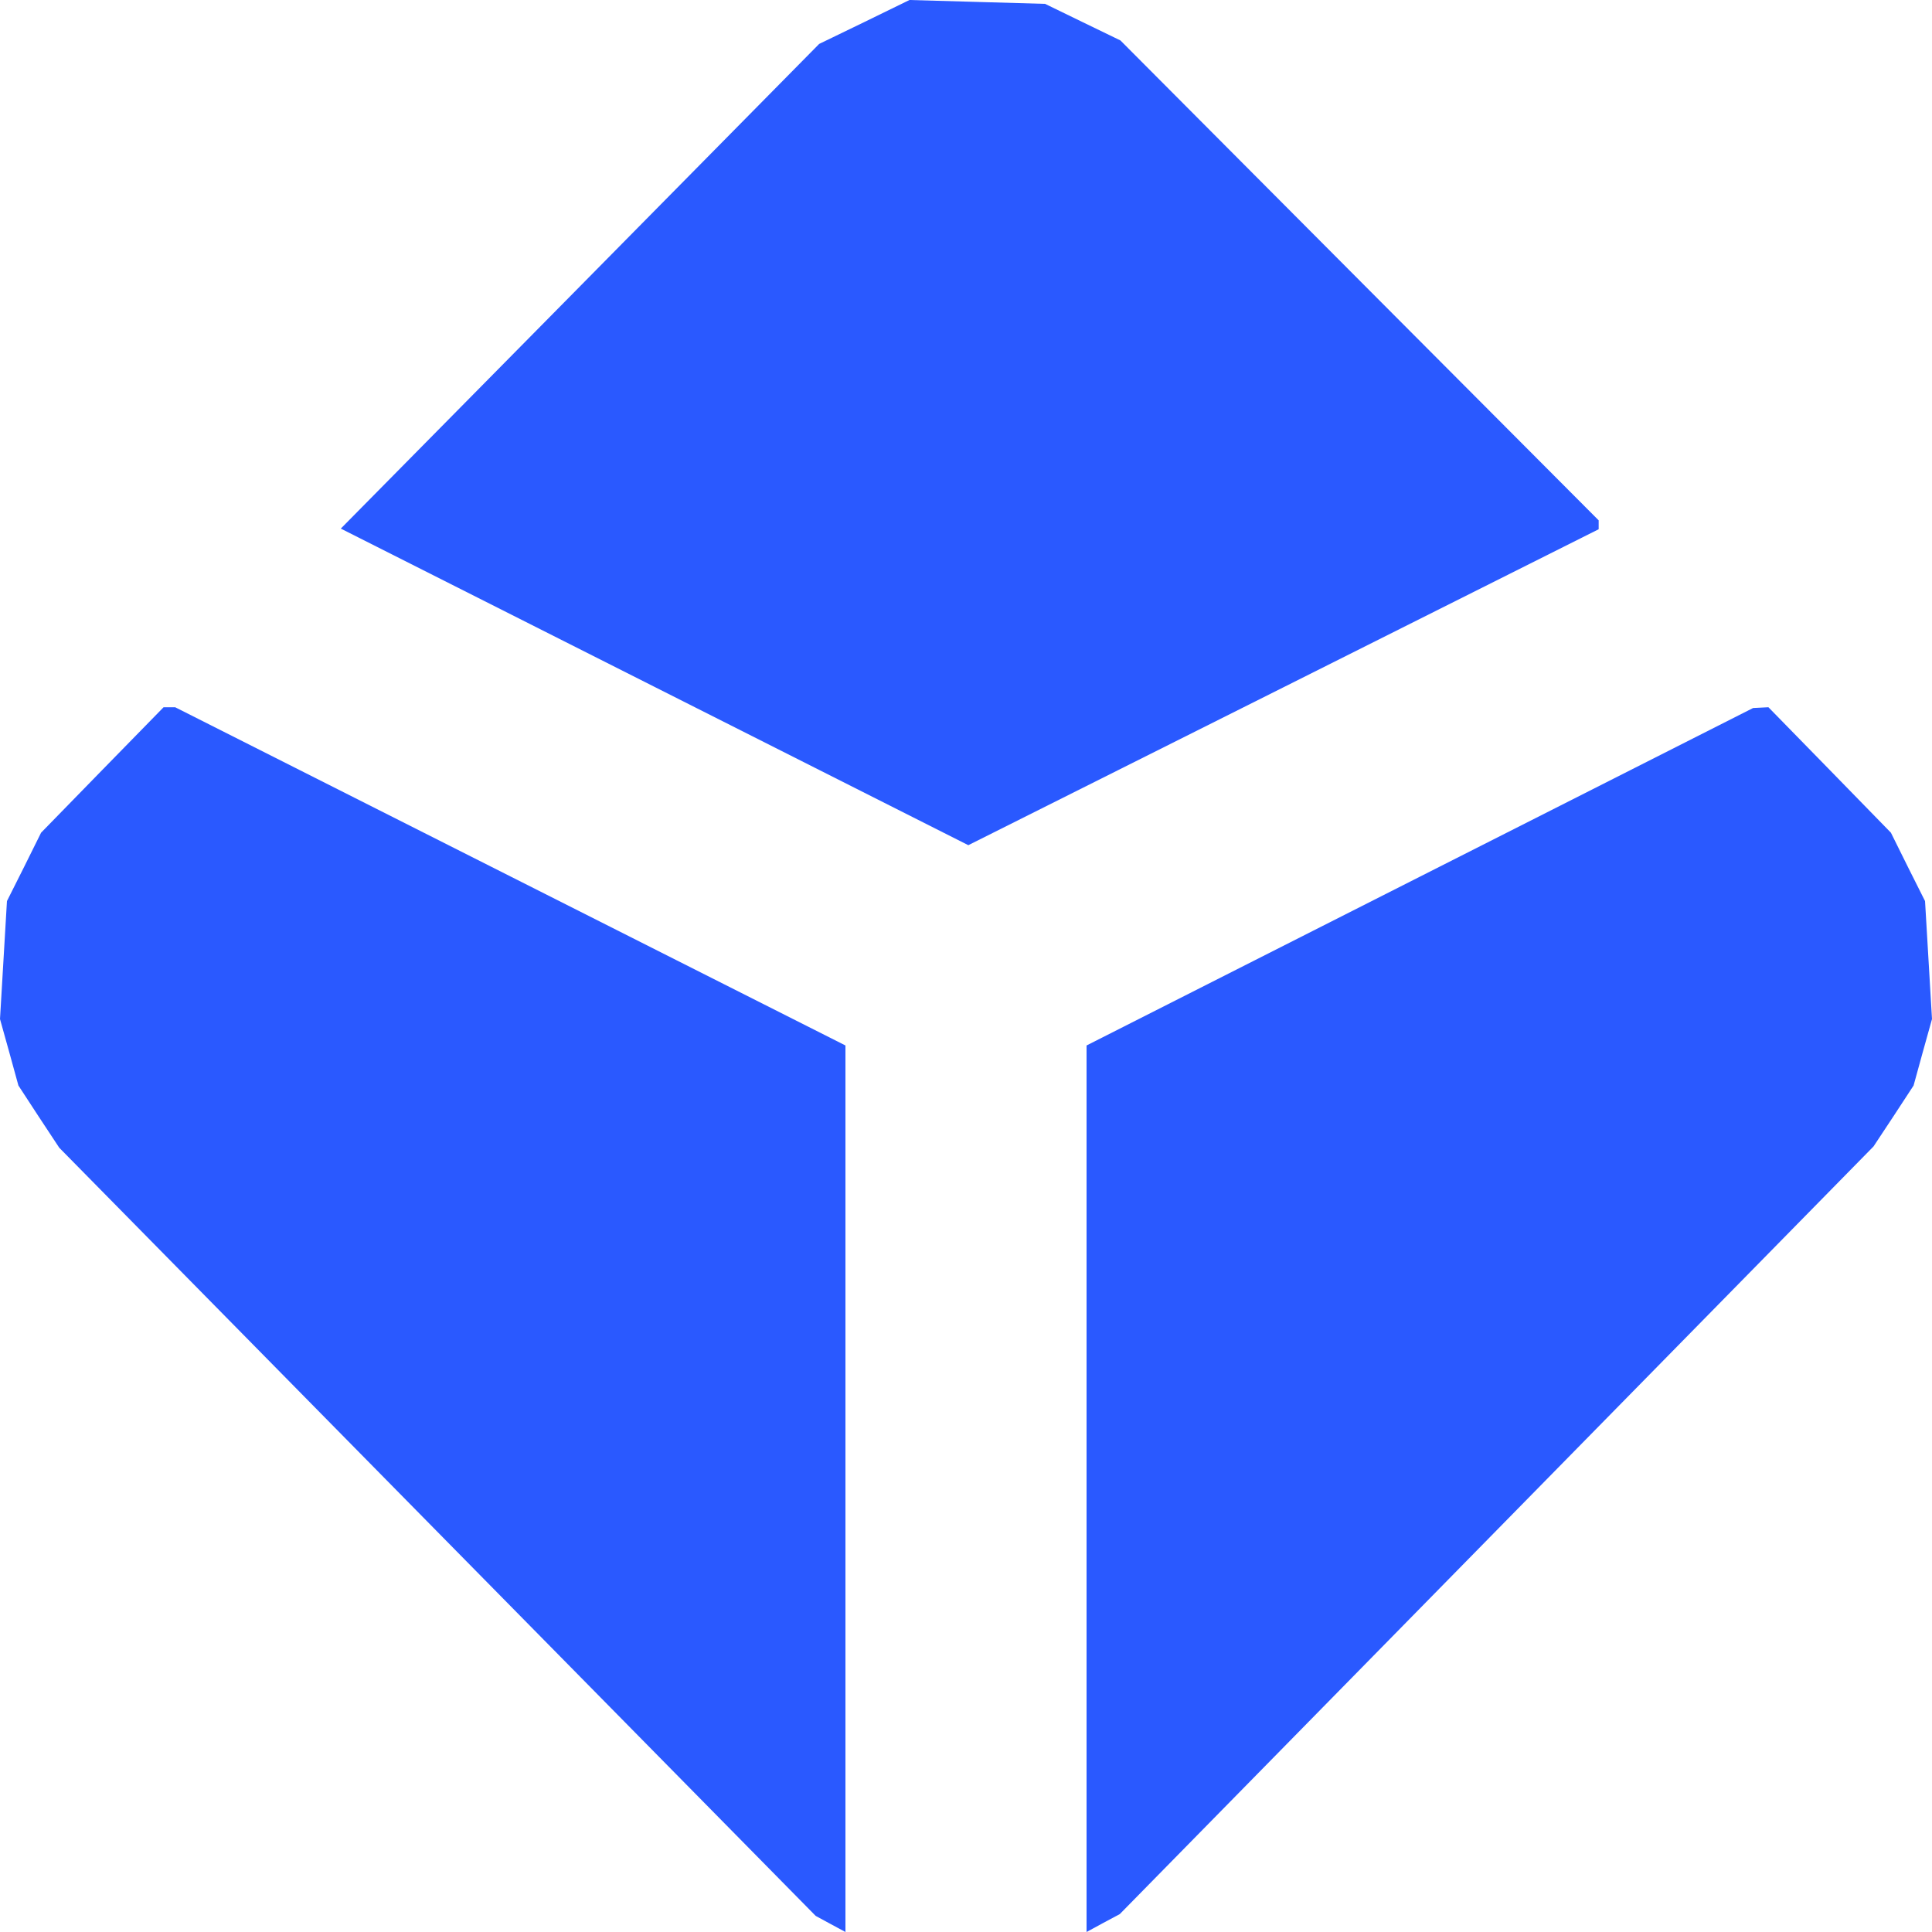 <svg width="15" height="15" viewBox="0 0 15 15" fill="none" xmlns="http://www.w3.org/2000/svg">
<path fill-rule="evenodd" clip-rule="evenodd" d="M6.711 0.171L6.36 0.341L4.503 2.223L2.646 4.104L5.082 5.333L7.518 6.562L9.965 5.336L12.412 4.109V4.075V4.04L10.555 2.177L8.699 0.314L8.406 0.172L8.114 0.03L7.588 0.015L7.061 0L6.711 0.171ZM0.794 5.978L0.319 6.465L0.187 6.731L0.054 6.996L0.027 7.454L0 7.912L0.072 8.17L0.143 8.428L0.301 8.67L0.46 8.911L3.396 11.893L6.333 14.875L6.449 14.938L6.564 15V11.559V8.117L3.962 6.804L1.36 5.491H1.315H1.27L0.794 5.978ZM11.023 6.807L8.436 8.117V11.559V15L8.565 14.93L8.694 14.861L11.62 11.881L14.546 8.901L14.702 8.665L14.857 8.428L14.928 8.17L15 7.912L14.973 7.454L14.946 6.996L14.813 6.731L14.681 6.465L14.206 5.978L13.73 5.491L13.671 5.494L13.611 5.497L11.023 6.807Z" fill="#2A59FF"/>
</svg>
